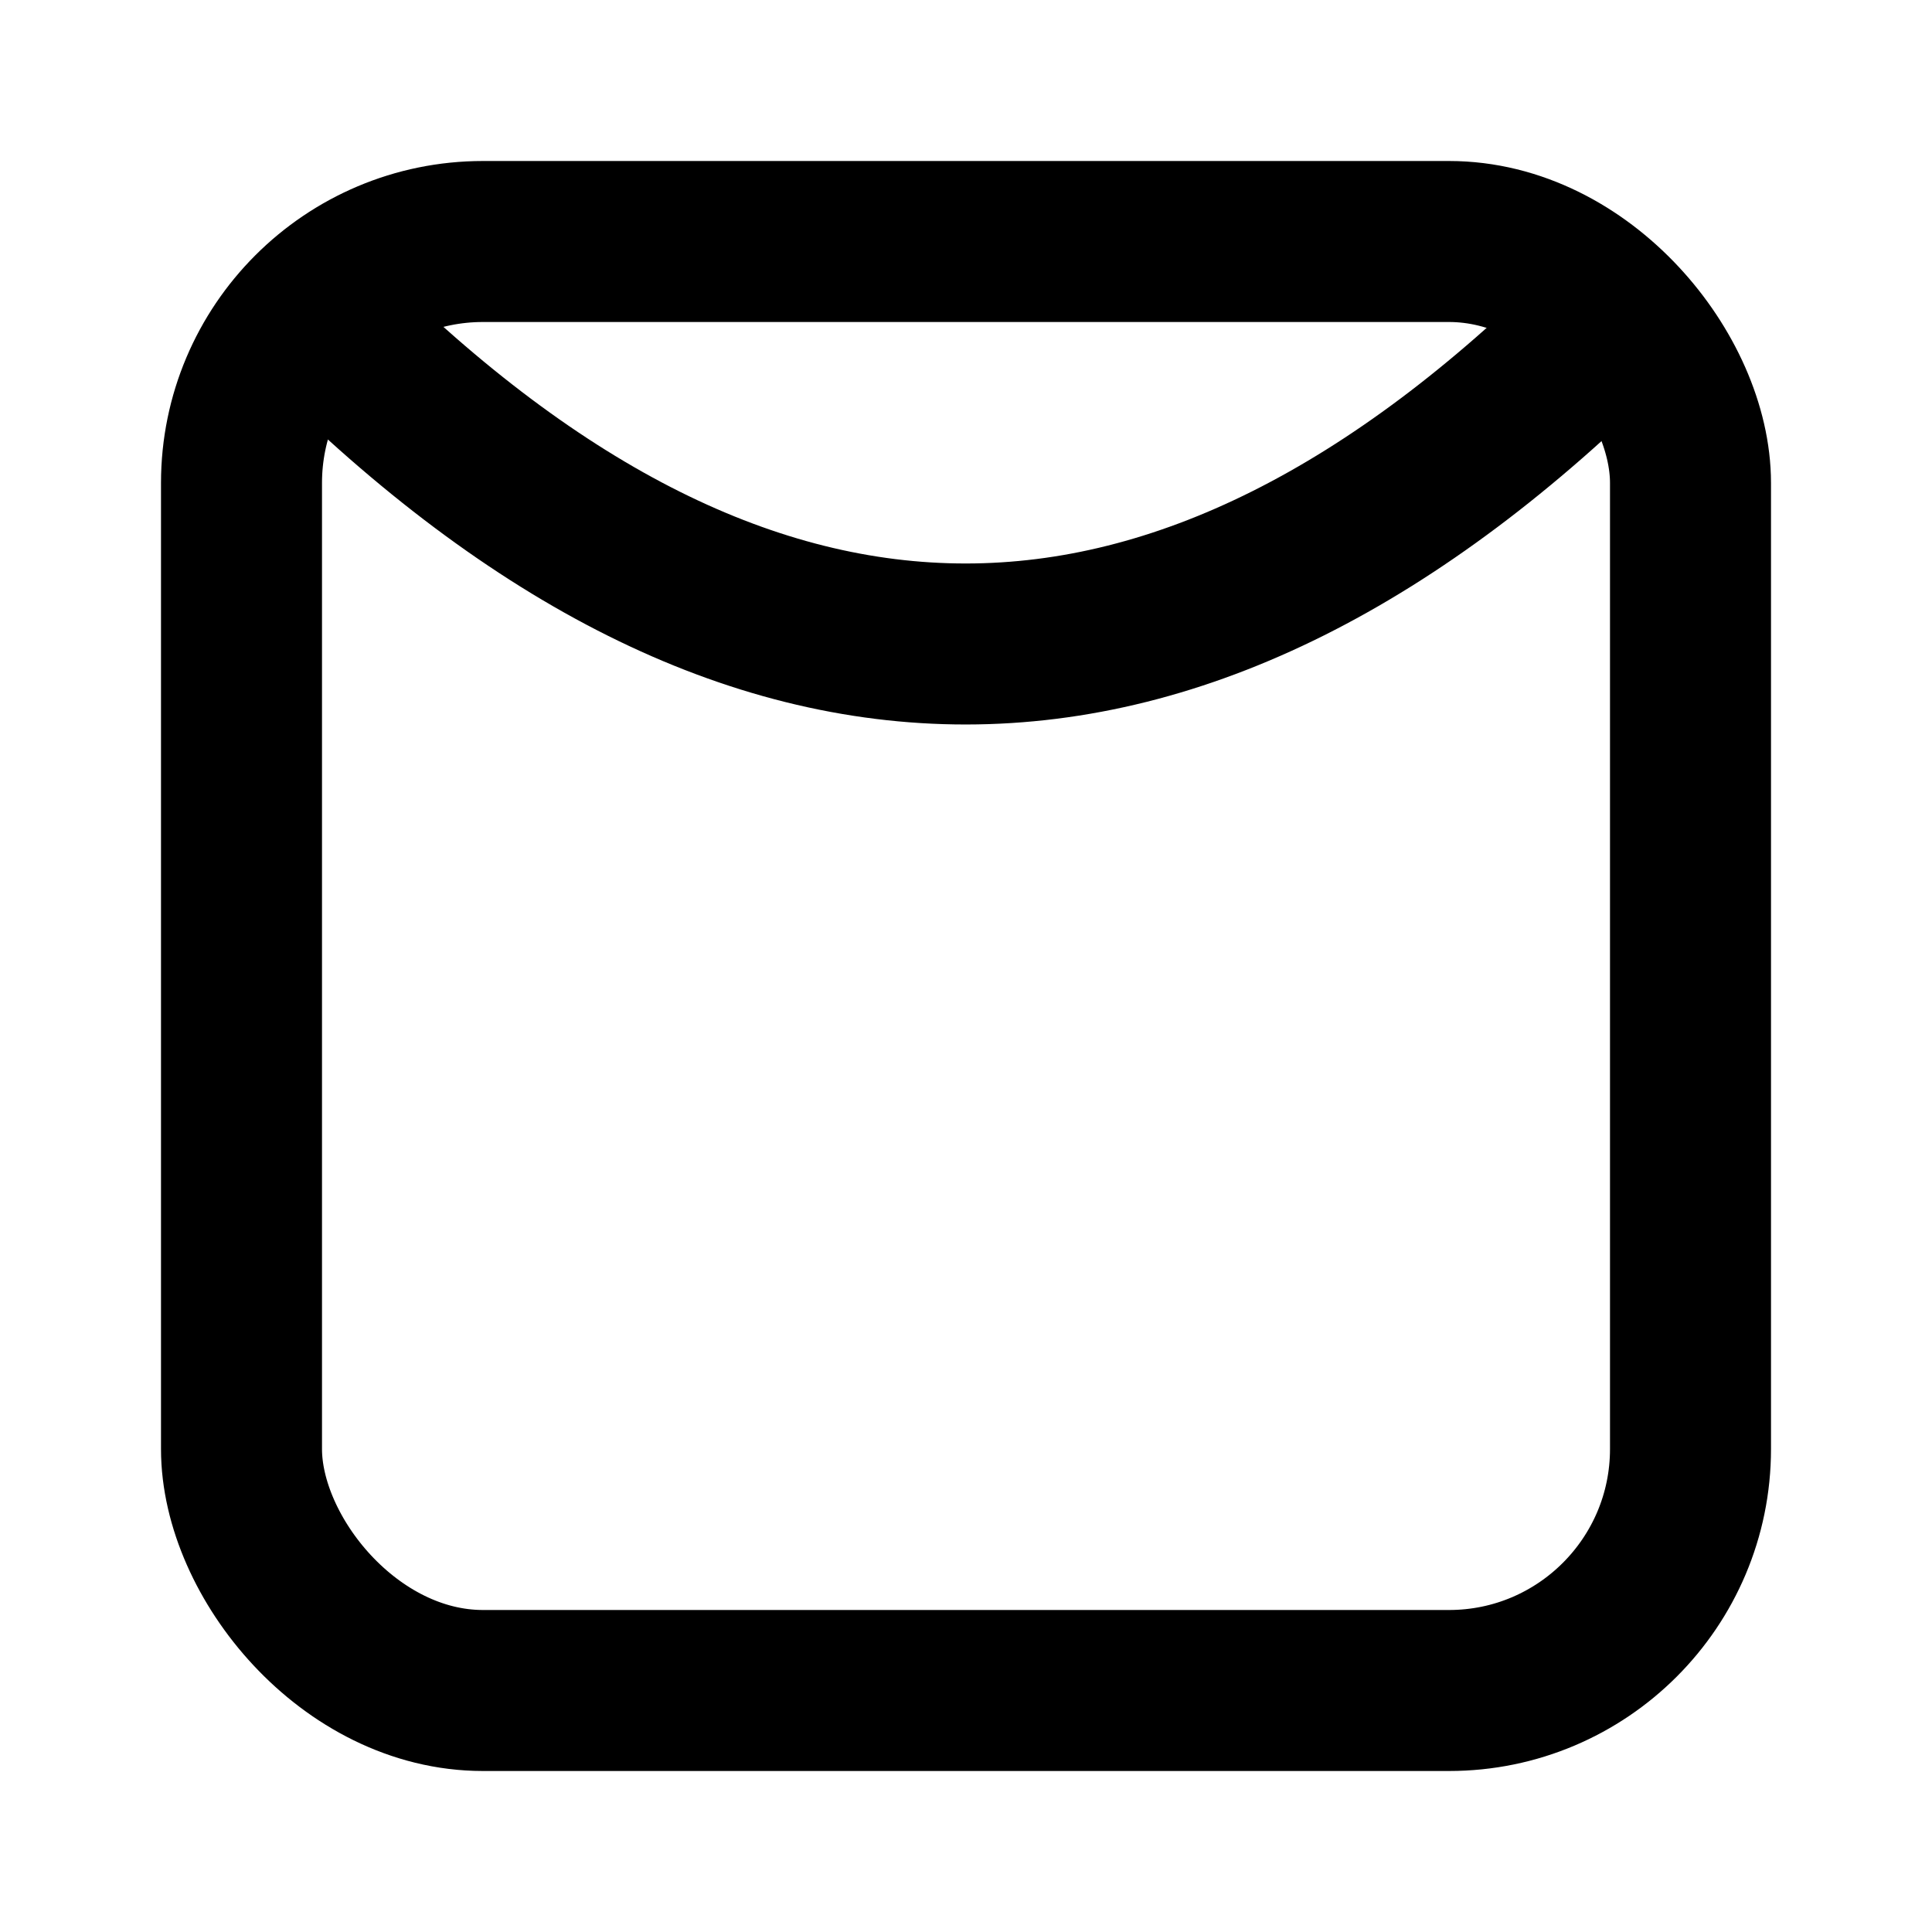 <svg xmlns="http://www.w3.org/2000/svg" class="icon icon-tabler icon-tabler-wash-dry-hang" width="24" height="24" viewBox="0 0 24 24" stroke-width="2" stroke="currentColor" fill="none" stroke-linecap="round" stroke-linejoin="round">
  <path stroke="none" d="M0 0h24v24H0z" fill="none"/>
  <rect x="3" y="3" width="18" height="18" rx="3" />
  <path d="M4 4.01c5.333 5.323 10.667 5.32 16 -.01" />
</svg>


